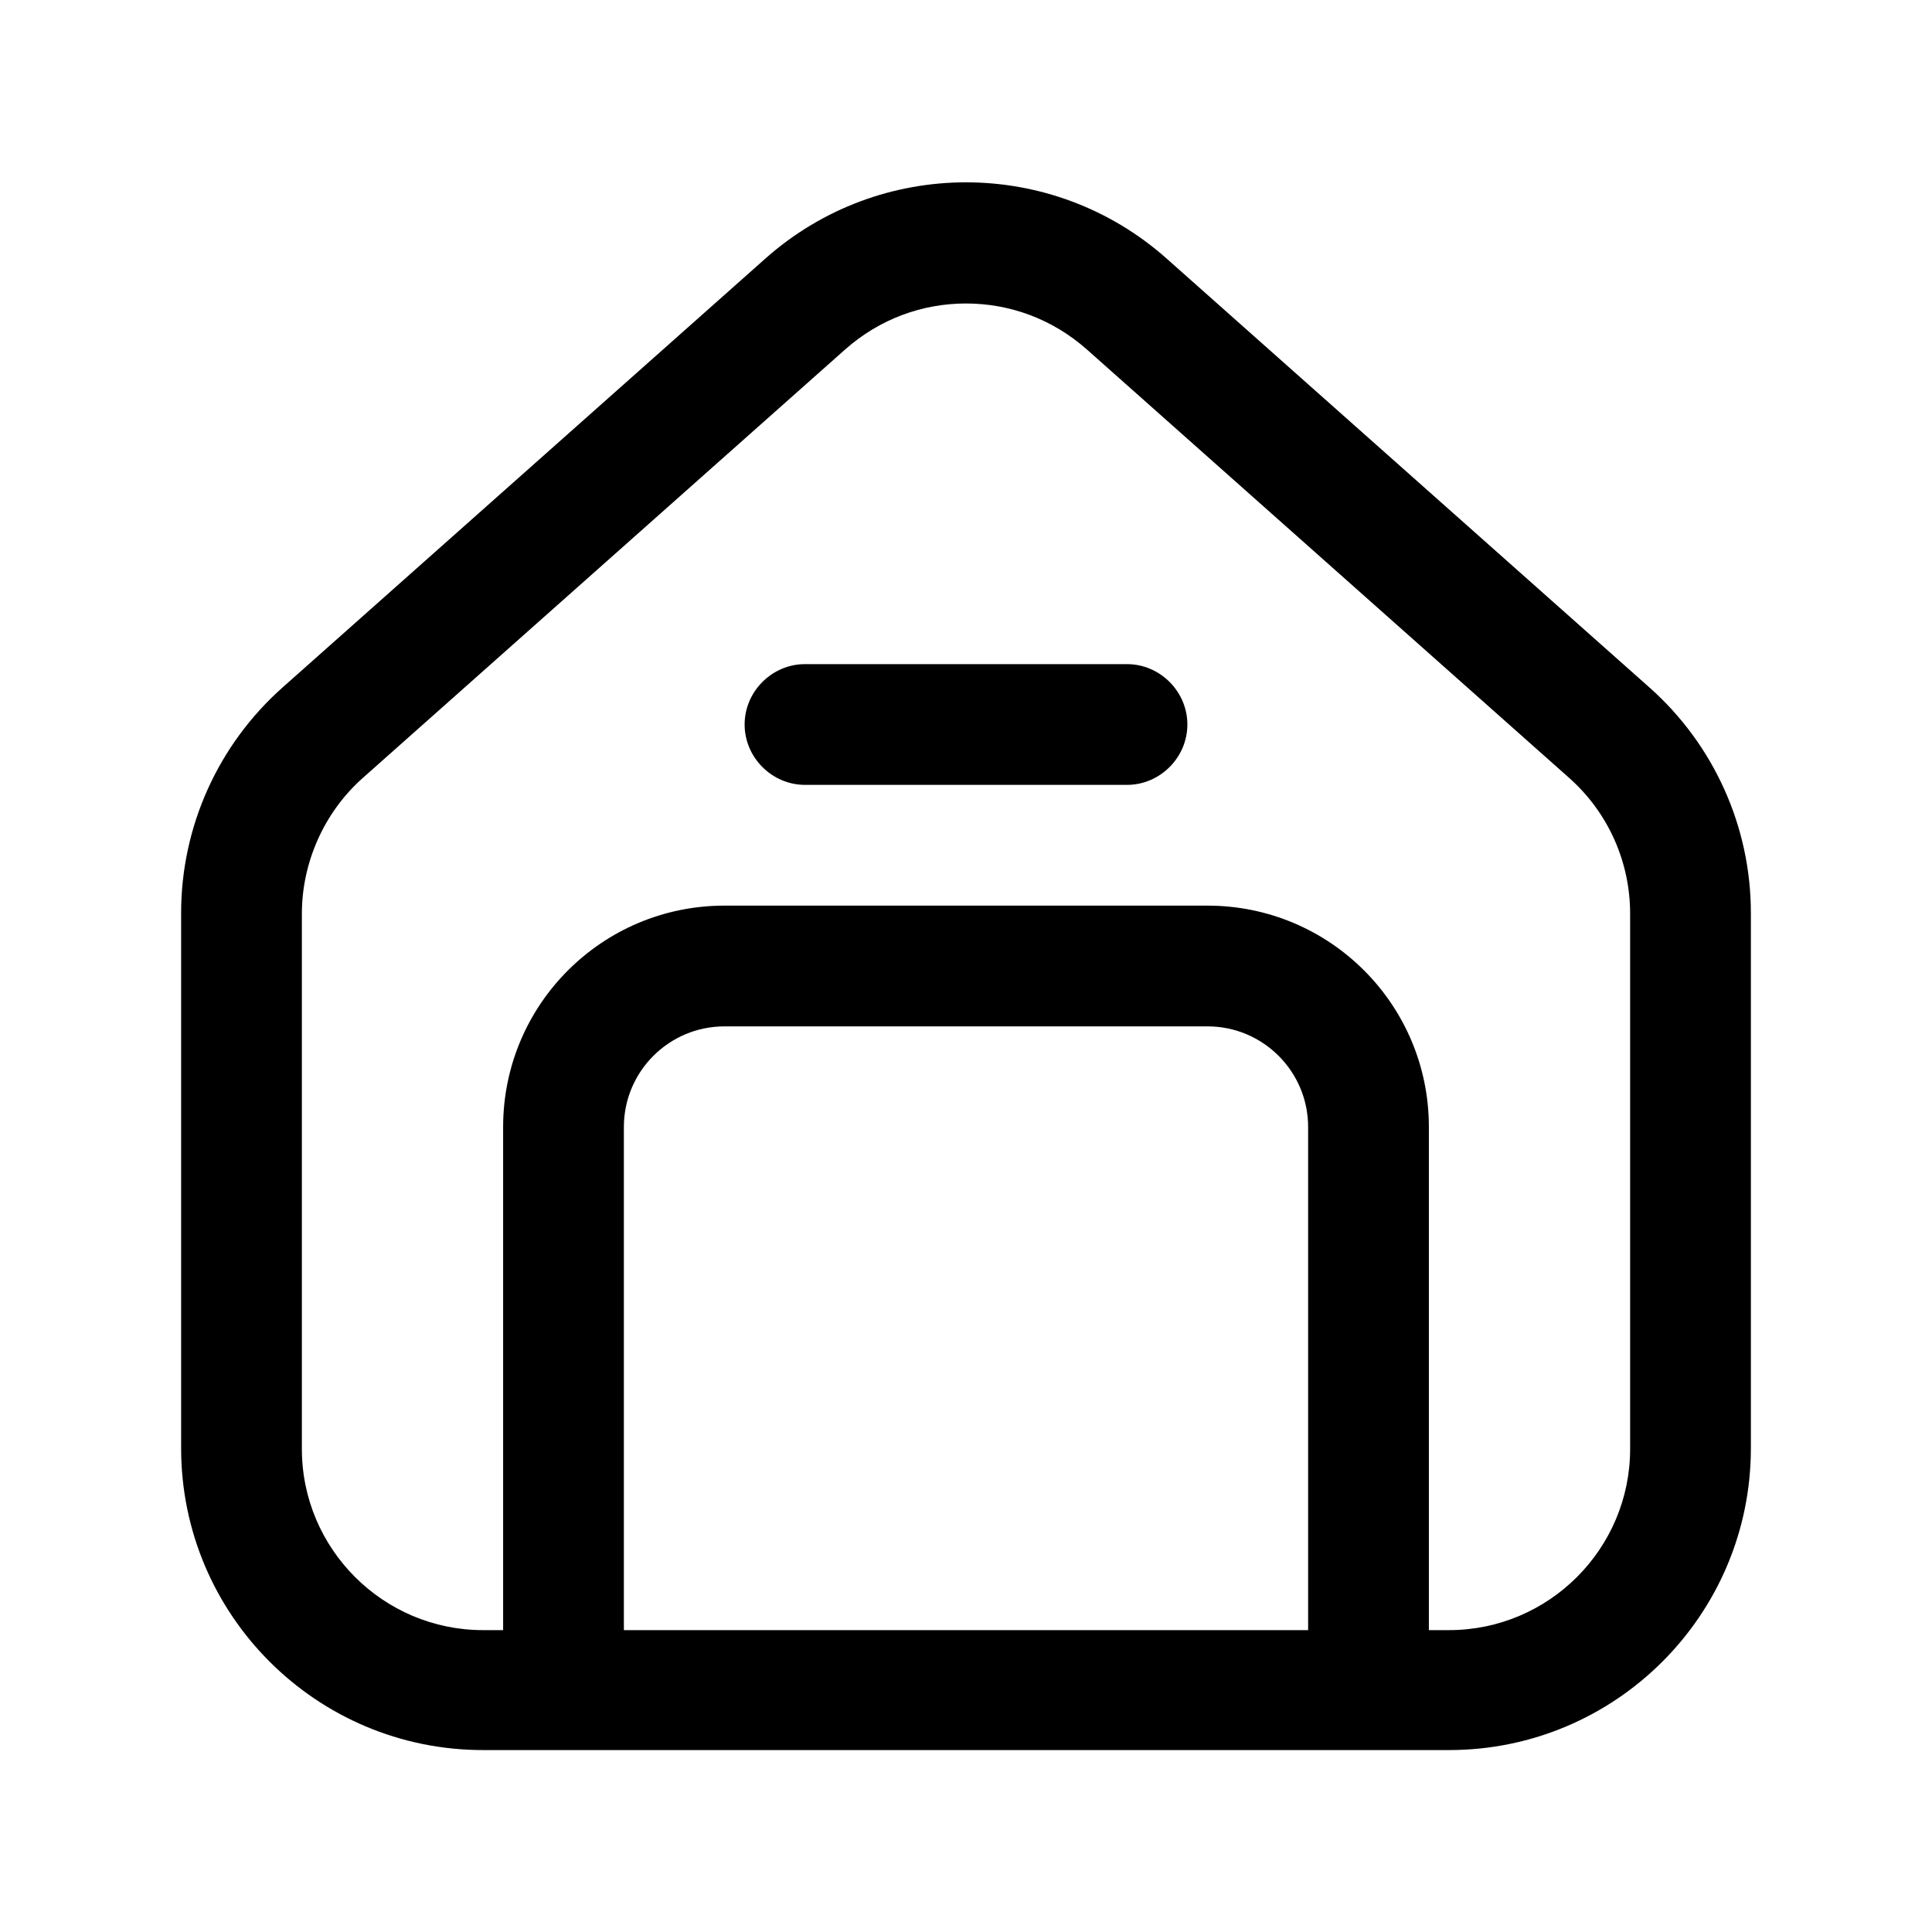 <?xml version="1.0" encoding="UTF-8"?><svg xmlns="http://www.w3.org/2000/svg" viewBox="0 0 24 24"><g id="a"/><g id="b"/><g id="c"/><g id="d"><g><path d="M20.49,8.54L14.49,3.21c-1.42-1.26-3.56-1.26-4.98,0L3.51,8.54c-.8,.71-1.26,1.73-1.26,2.8v6.65c0,2.07,1.68,3.75,3.75,3.75h12c2.07,0,3.75-1.68,3.75-3.75v-6.65c0-1.07-.46-2.09-1.26-2.8Zm-4.24,11.71H7.75v-6.25c0-.69,.56-1.25,1.25-1.25h6c.69,0,1.25,.56,1.25,1.25v6.25Zm4-2.25c0,1.24-1.01,2.25-2.25,2.25h-.25v-6.25c0-1.52-1.23-2.75-2.75-2.75h-6c-1.52,0-2.75,1.23-2.75,2.75v6.25h-.25c-1.24,0-2.25-1.01-2.25-2.25v-6.65c0-.64,.28-1.26,.75-1.68l6-5.33c.43-.38,.96-.57,1.5-.57s1.07,.19,1.5,.57l6,5.33c.48,.43,.75,1.04,.75,1.68v6.65Z"/><path d="M14,8.25h-4c-.41,0-.75,.34-.75,.75s.34,.75,.75,.75h4c.41,0,.75-.34,.75-.75s-.34-.75-.75-.75Z"/></g></g><g id="e"/><g id="f"/><g id="g"/><g id="h"/><g id="i"/><g id="j"/><g id="k"/><g id="l"/><g id="m"/><g id="n"/><g id="o"/><g id="p"/><g id="q"/><g id="r"/><g id="s"/><g id="t"/><g id="u"/></svg>